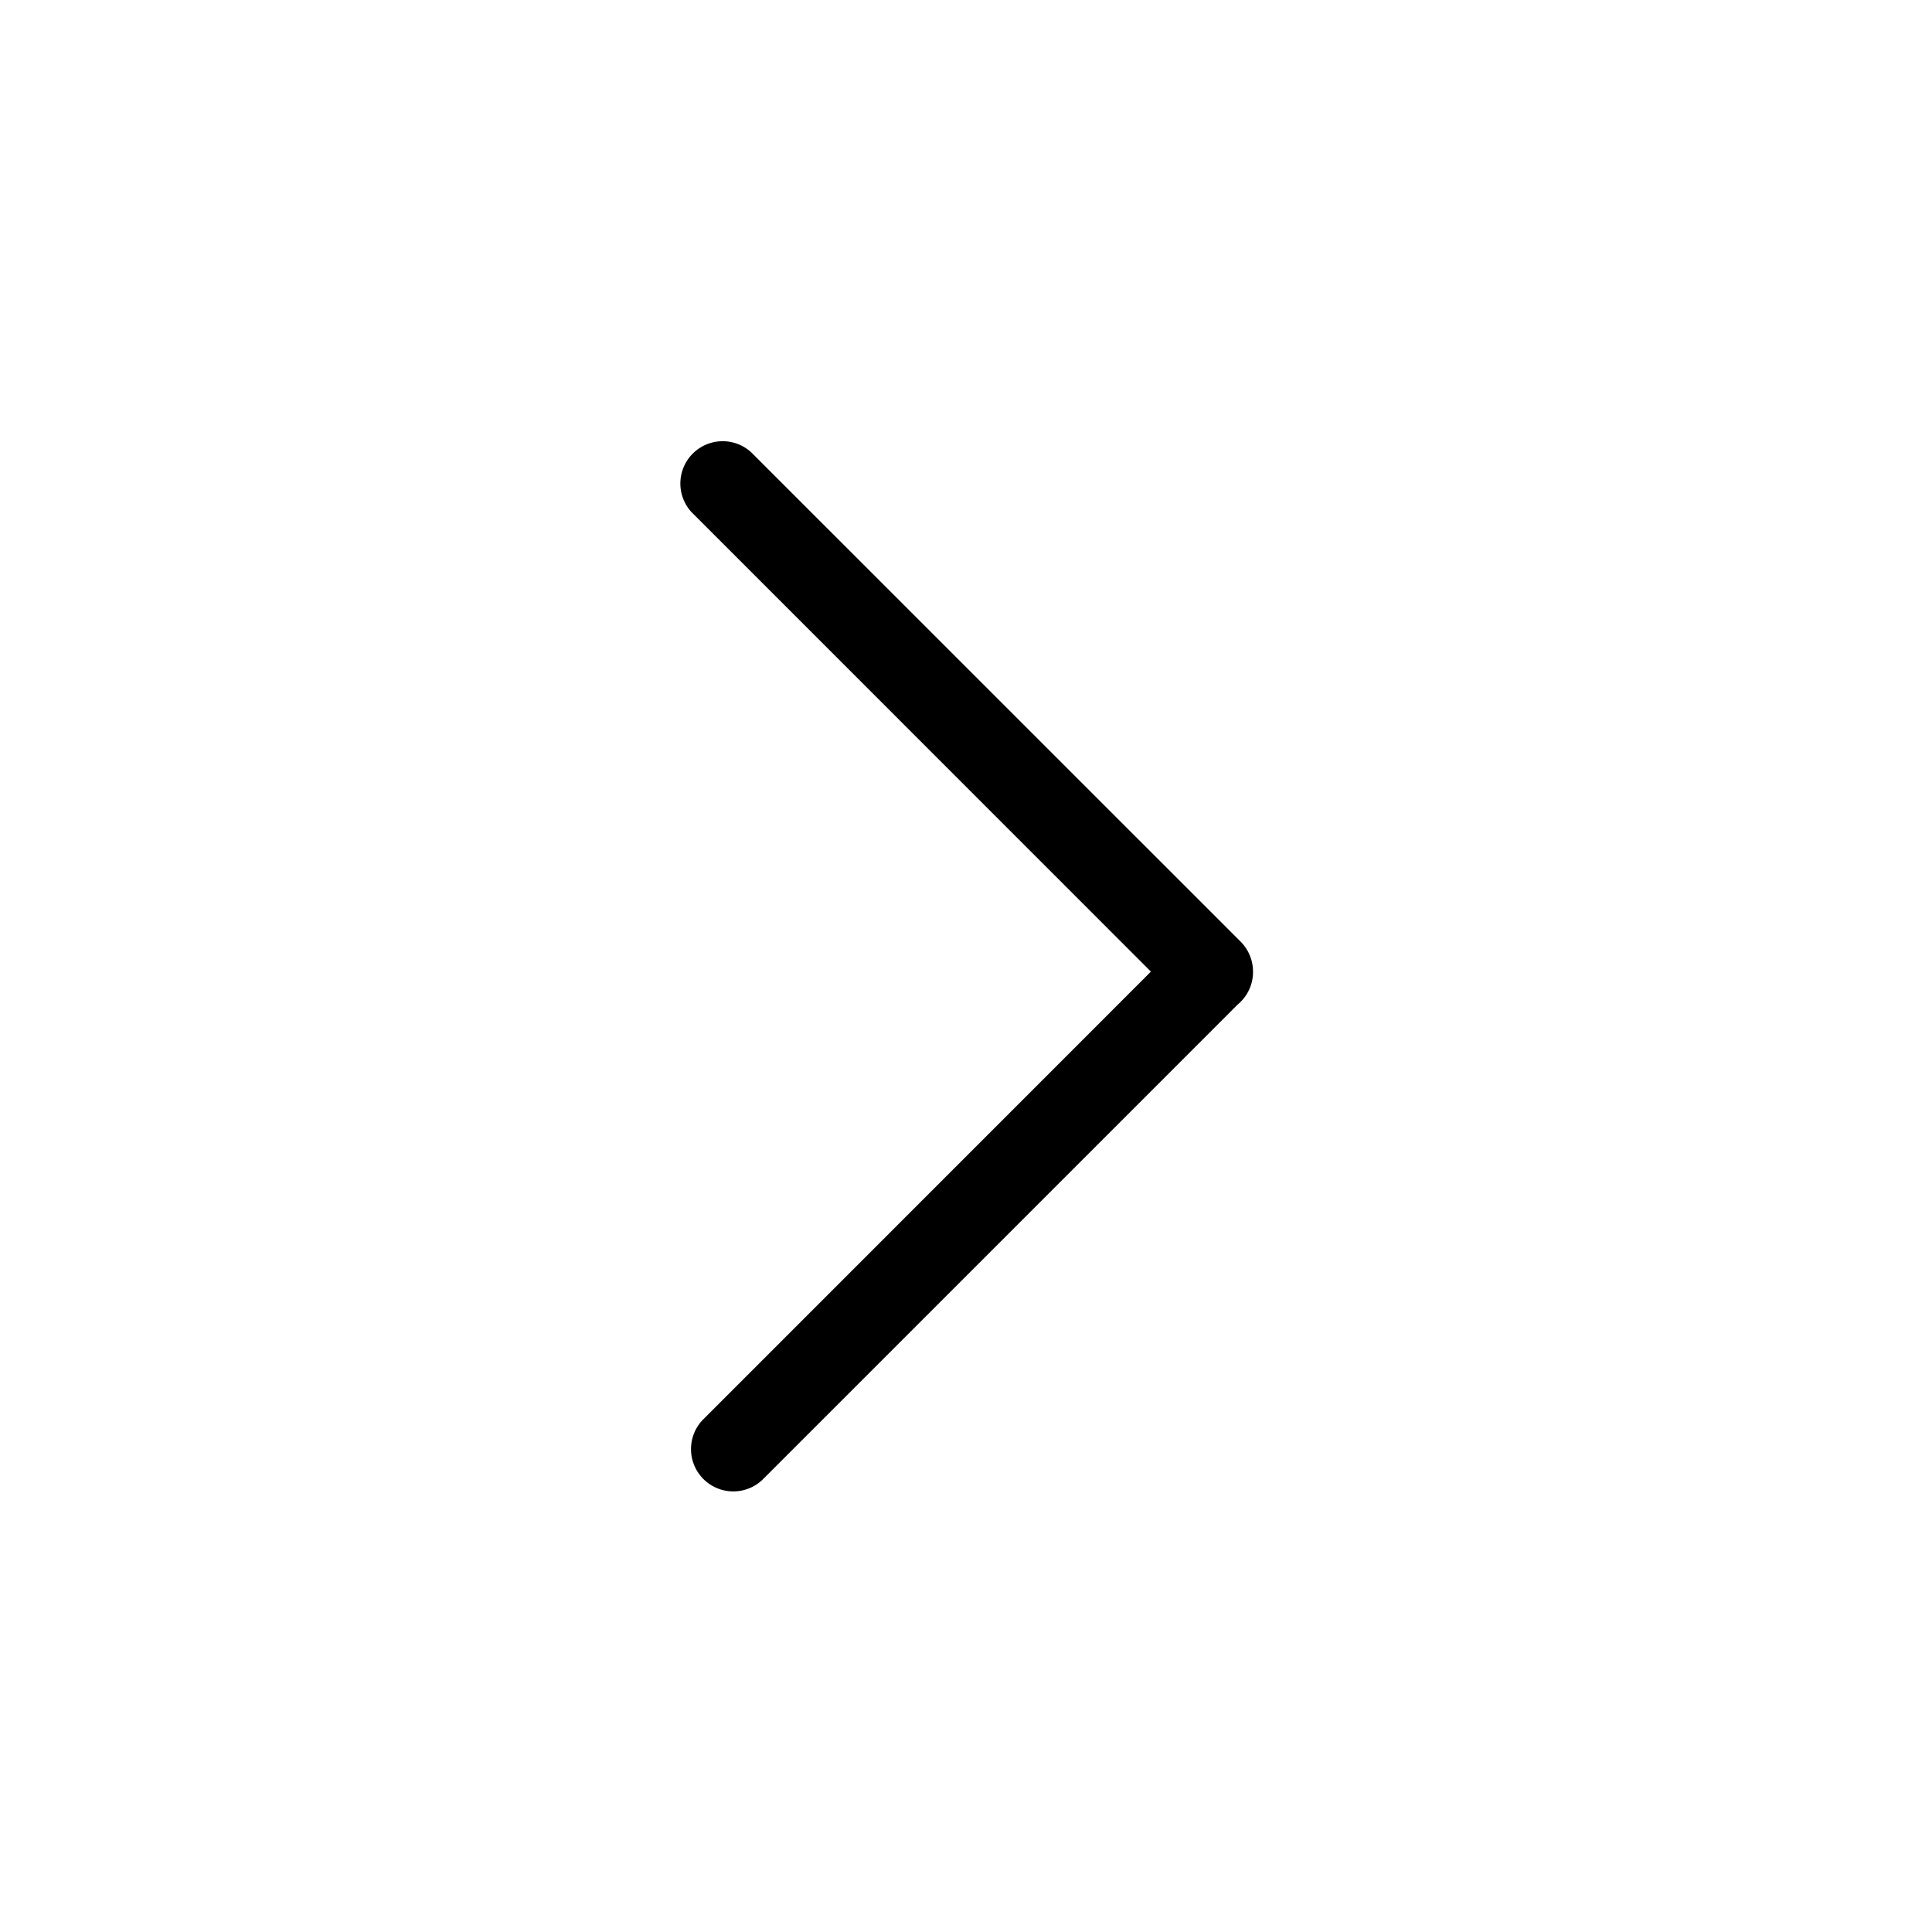 <svg class="icon" viewBox="0 0 1024 1024" version="1.1" xmlns="http://www.w3.org/2000/svg" p-id="2812" height="128" width="128"><path d="M664.125 514.998a22.334 22.334 0 0 1-6.562 15.86L404.11 784.312a22.421 22.421 0 0 1-31.676-31.72l253.41-253.454a22.421 22.421 0 0 1 38.282 15.86M664.125 514.998a22.334 22.334 0 0 1-38.238 15.86L366.48 271.408a22.421 22.421 0 0 1 31.676-31.677l259.407 259.364a22.508 22.508 0 0 1 6.562 15.903" p-id="2813"></path></svg>
